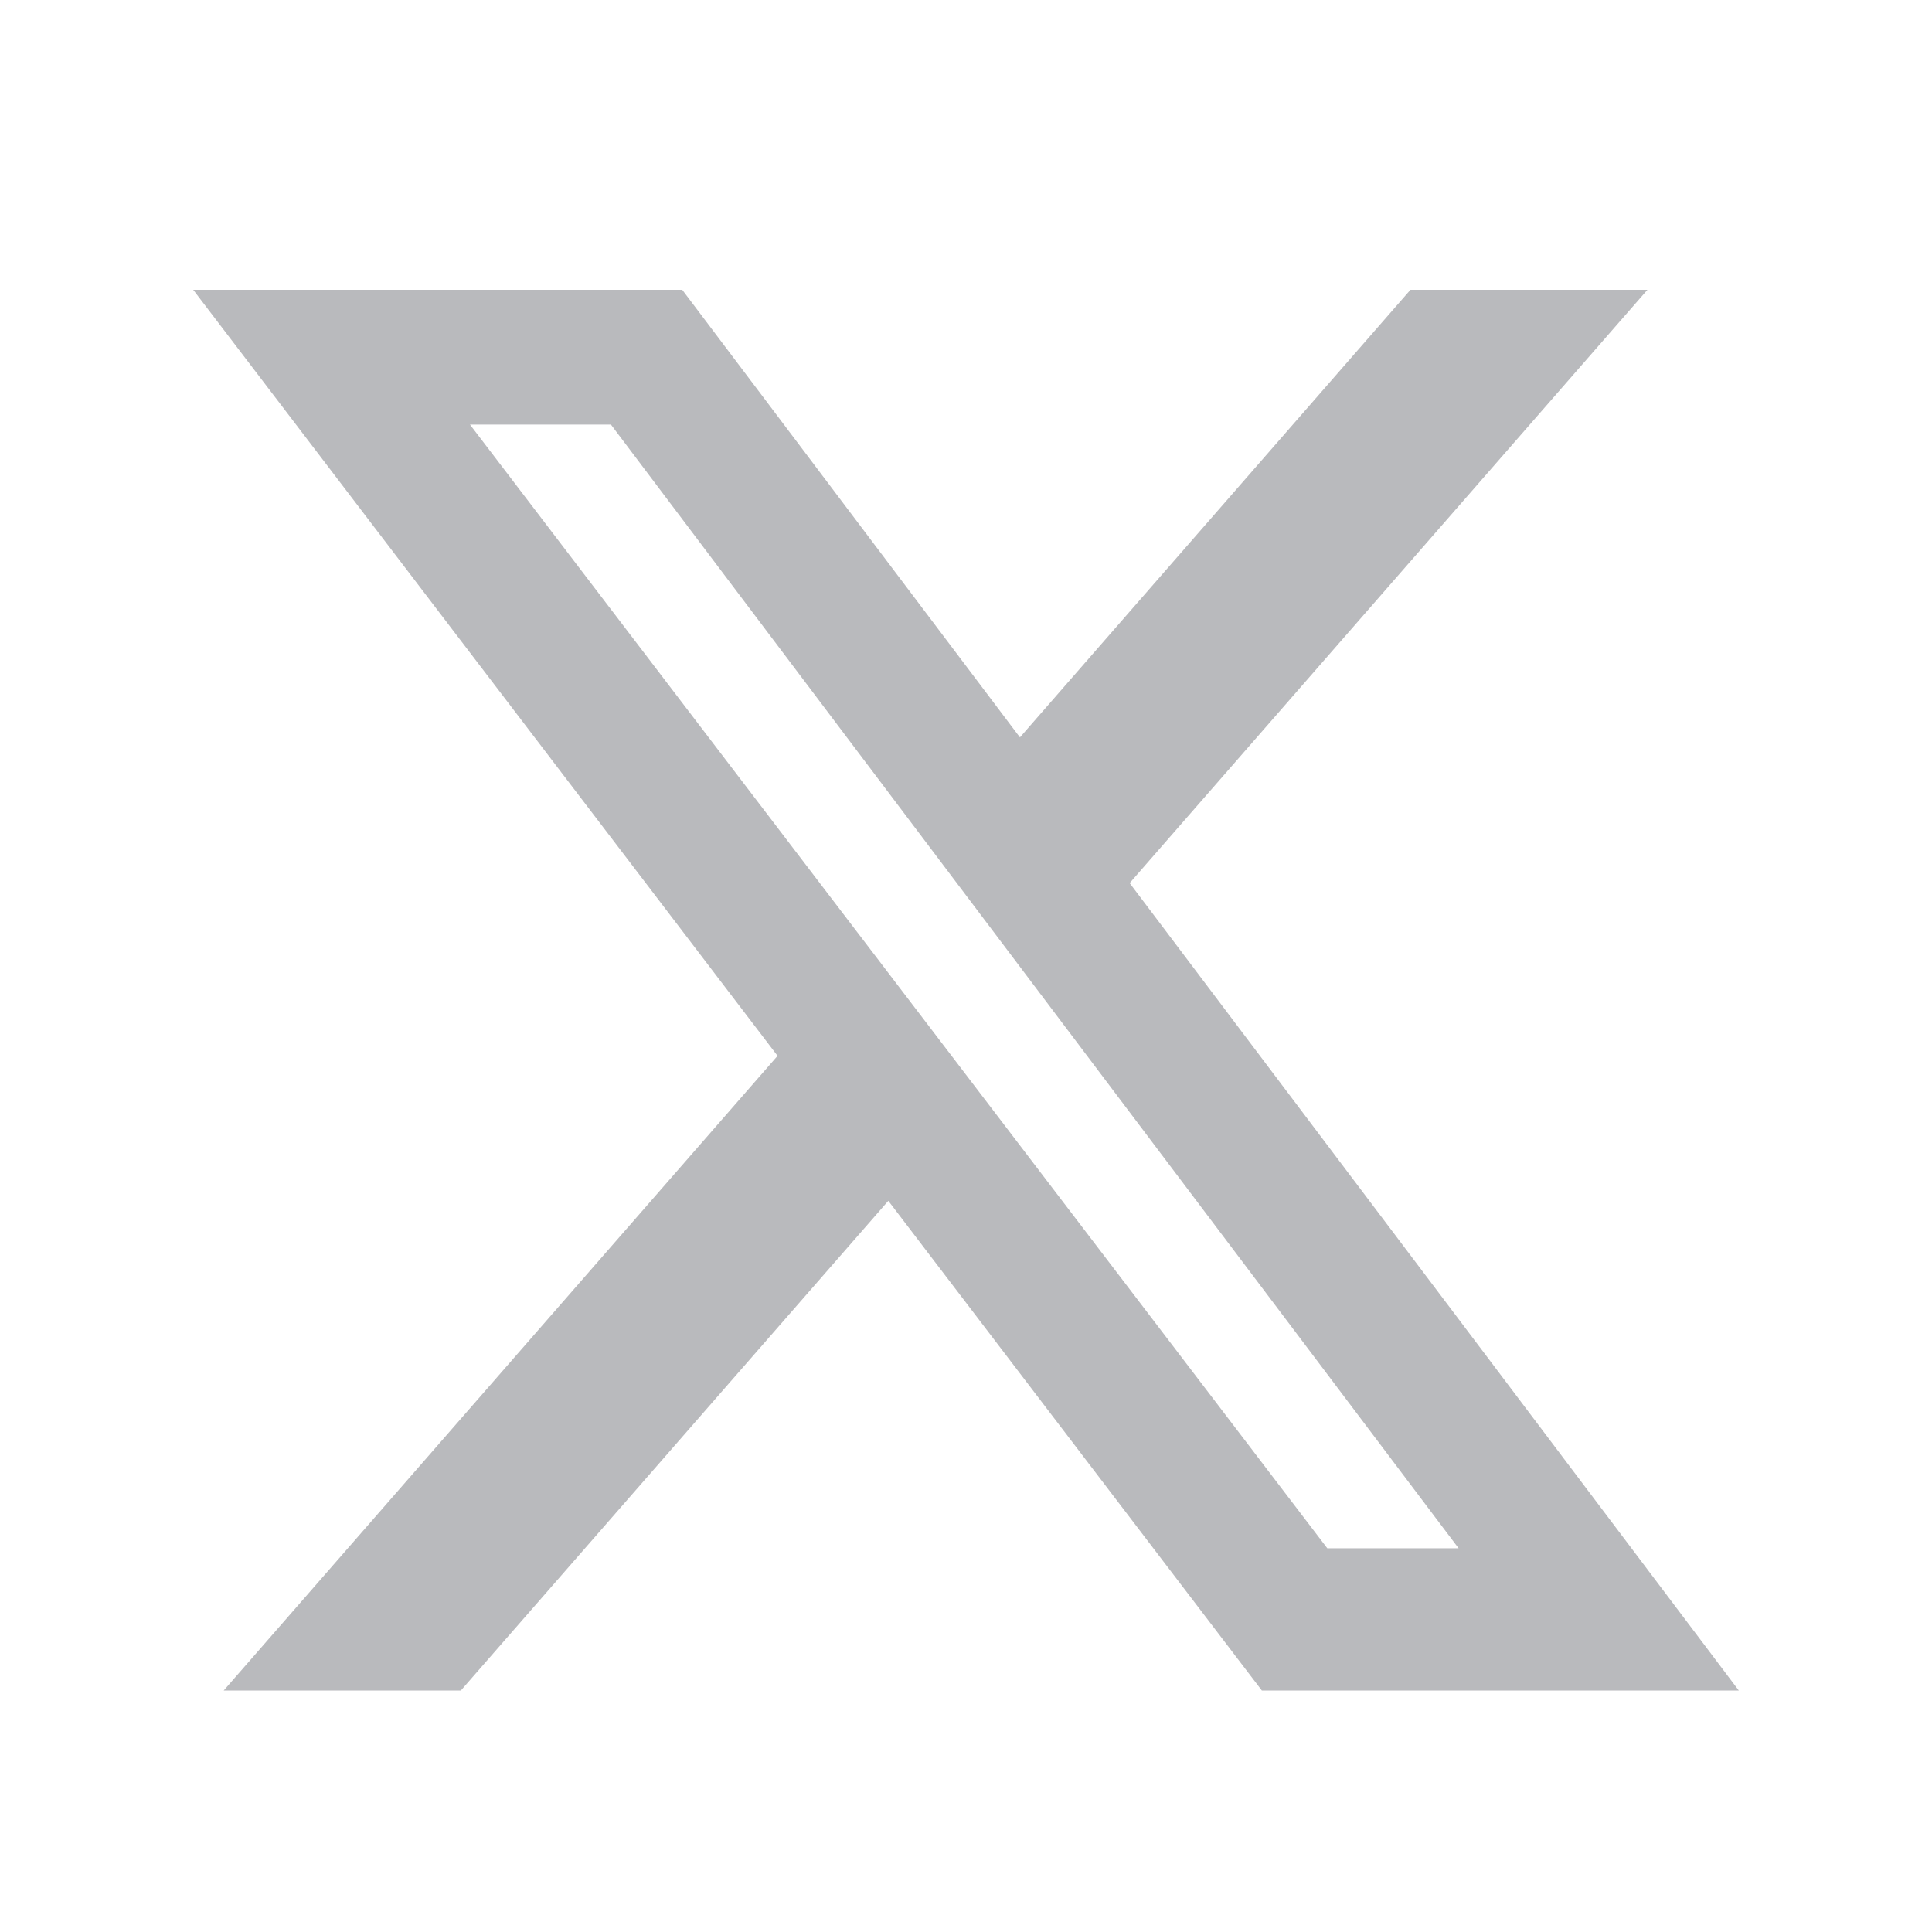 <svg width="24" height="24" viewBox="0 0 24 24" fill="none" xmlns="http://www.w3.org/2000/svg">
<path d="M17.521 3.6H20.465L14.033 10.97L21.6 21H15.675L11.035 14.917L5.725 21H2.779L9.659 13.116L2.4 3.6H8.475L12.67 9.16L17.521 3.6ZM16.488 19.233H18.119L7.589 5.274H5.838L16.488 19.233Z" fill="#B9BABD"/>
</svg>

